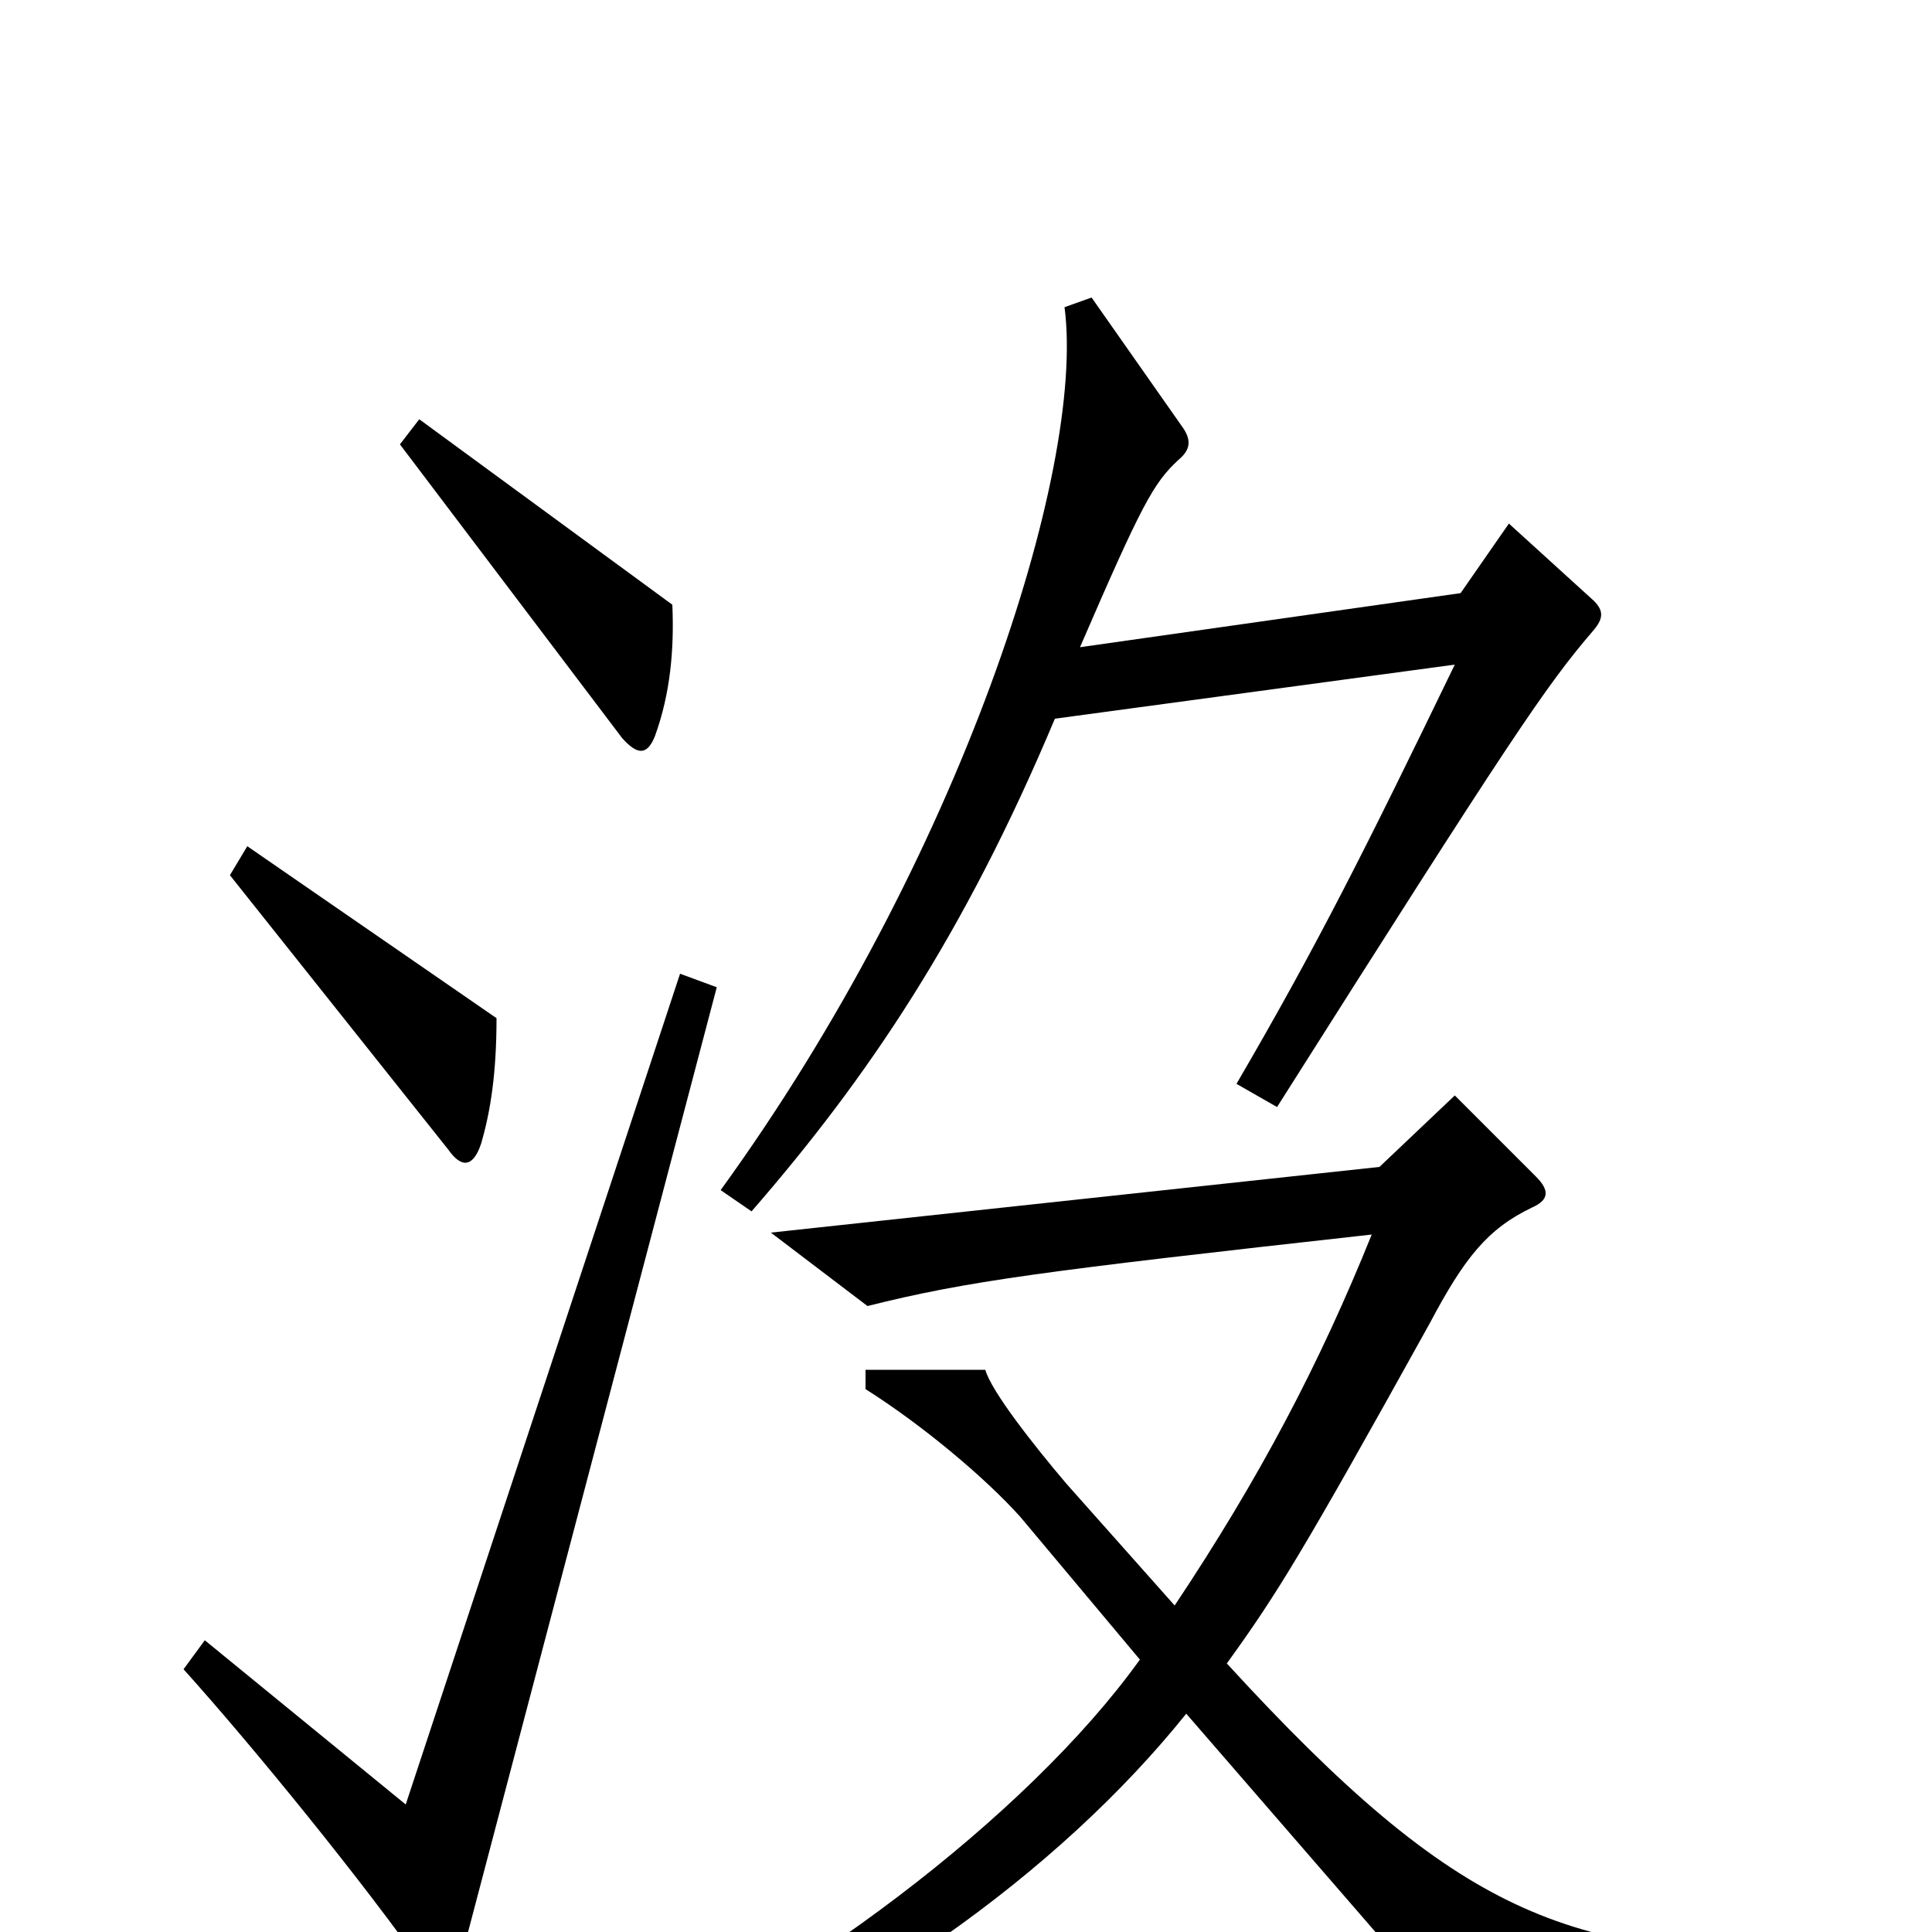 <svg xmlns="http://www.w3.org/2000/svg" viewBox="0 -1000 1000 1000">
	<path fill="#000000" d="M348 -687L217 -783L207 -770L322 -618C330 -609 335 -609 339 -619C347 -641 349 -664 348 -687ZM825 -674C830 -680 830 -684 825 -689L781 -729L756 -693L559 -665C591 -739 597 -750 610 -762C616 -767 617 -772 612 -779L565 -846L551 -841C562 -757 497 -555 373 -384L389 -373C449 -442 499 -516 546 -628L753 -656C707 -561 682 -511 640 -439L661 -427C782 -618 800 -645 825 -674ZM257 -473L128 -562L119 -547L232 -405C239 -395 245 -396 249 -408C254 -425 257 -445 257 -473ZM371 -489L352 -496L210 -66L106 -151L95 -136C131 -96 188 -26 221 21C229 32 233 31 237 20ZM940 31V12C811 11 756 -7 635 -139C661 -175 674 -196 740 -315C758 -349 770 -364 793 -375C802 -379 802 -384 795 -391L753 -433L714 -396L399 -362L449 -324C501 -337 539 -342 710 -361C683 -294 652 -235 608 -169L552 -232C535 -252 513 -280 510 -291H448V-281C478 -262 510 -235 528 -215L590 -141C532 -60 410 32 304 77L312 95C443 46 549 -32 614 -113L757 52Z"/>
</svg>
